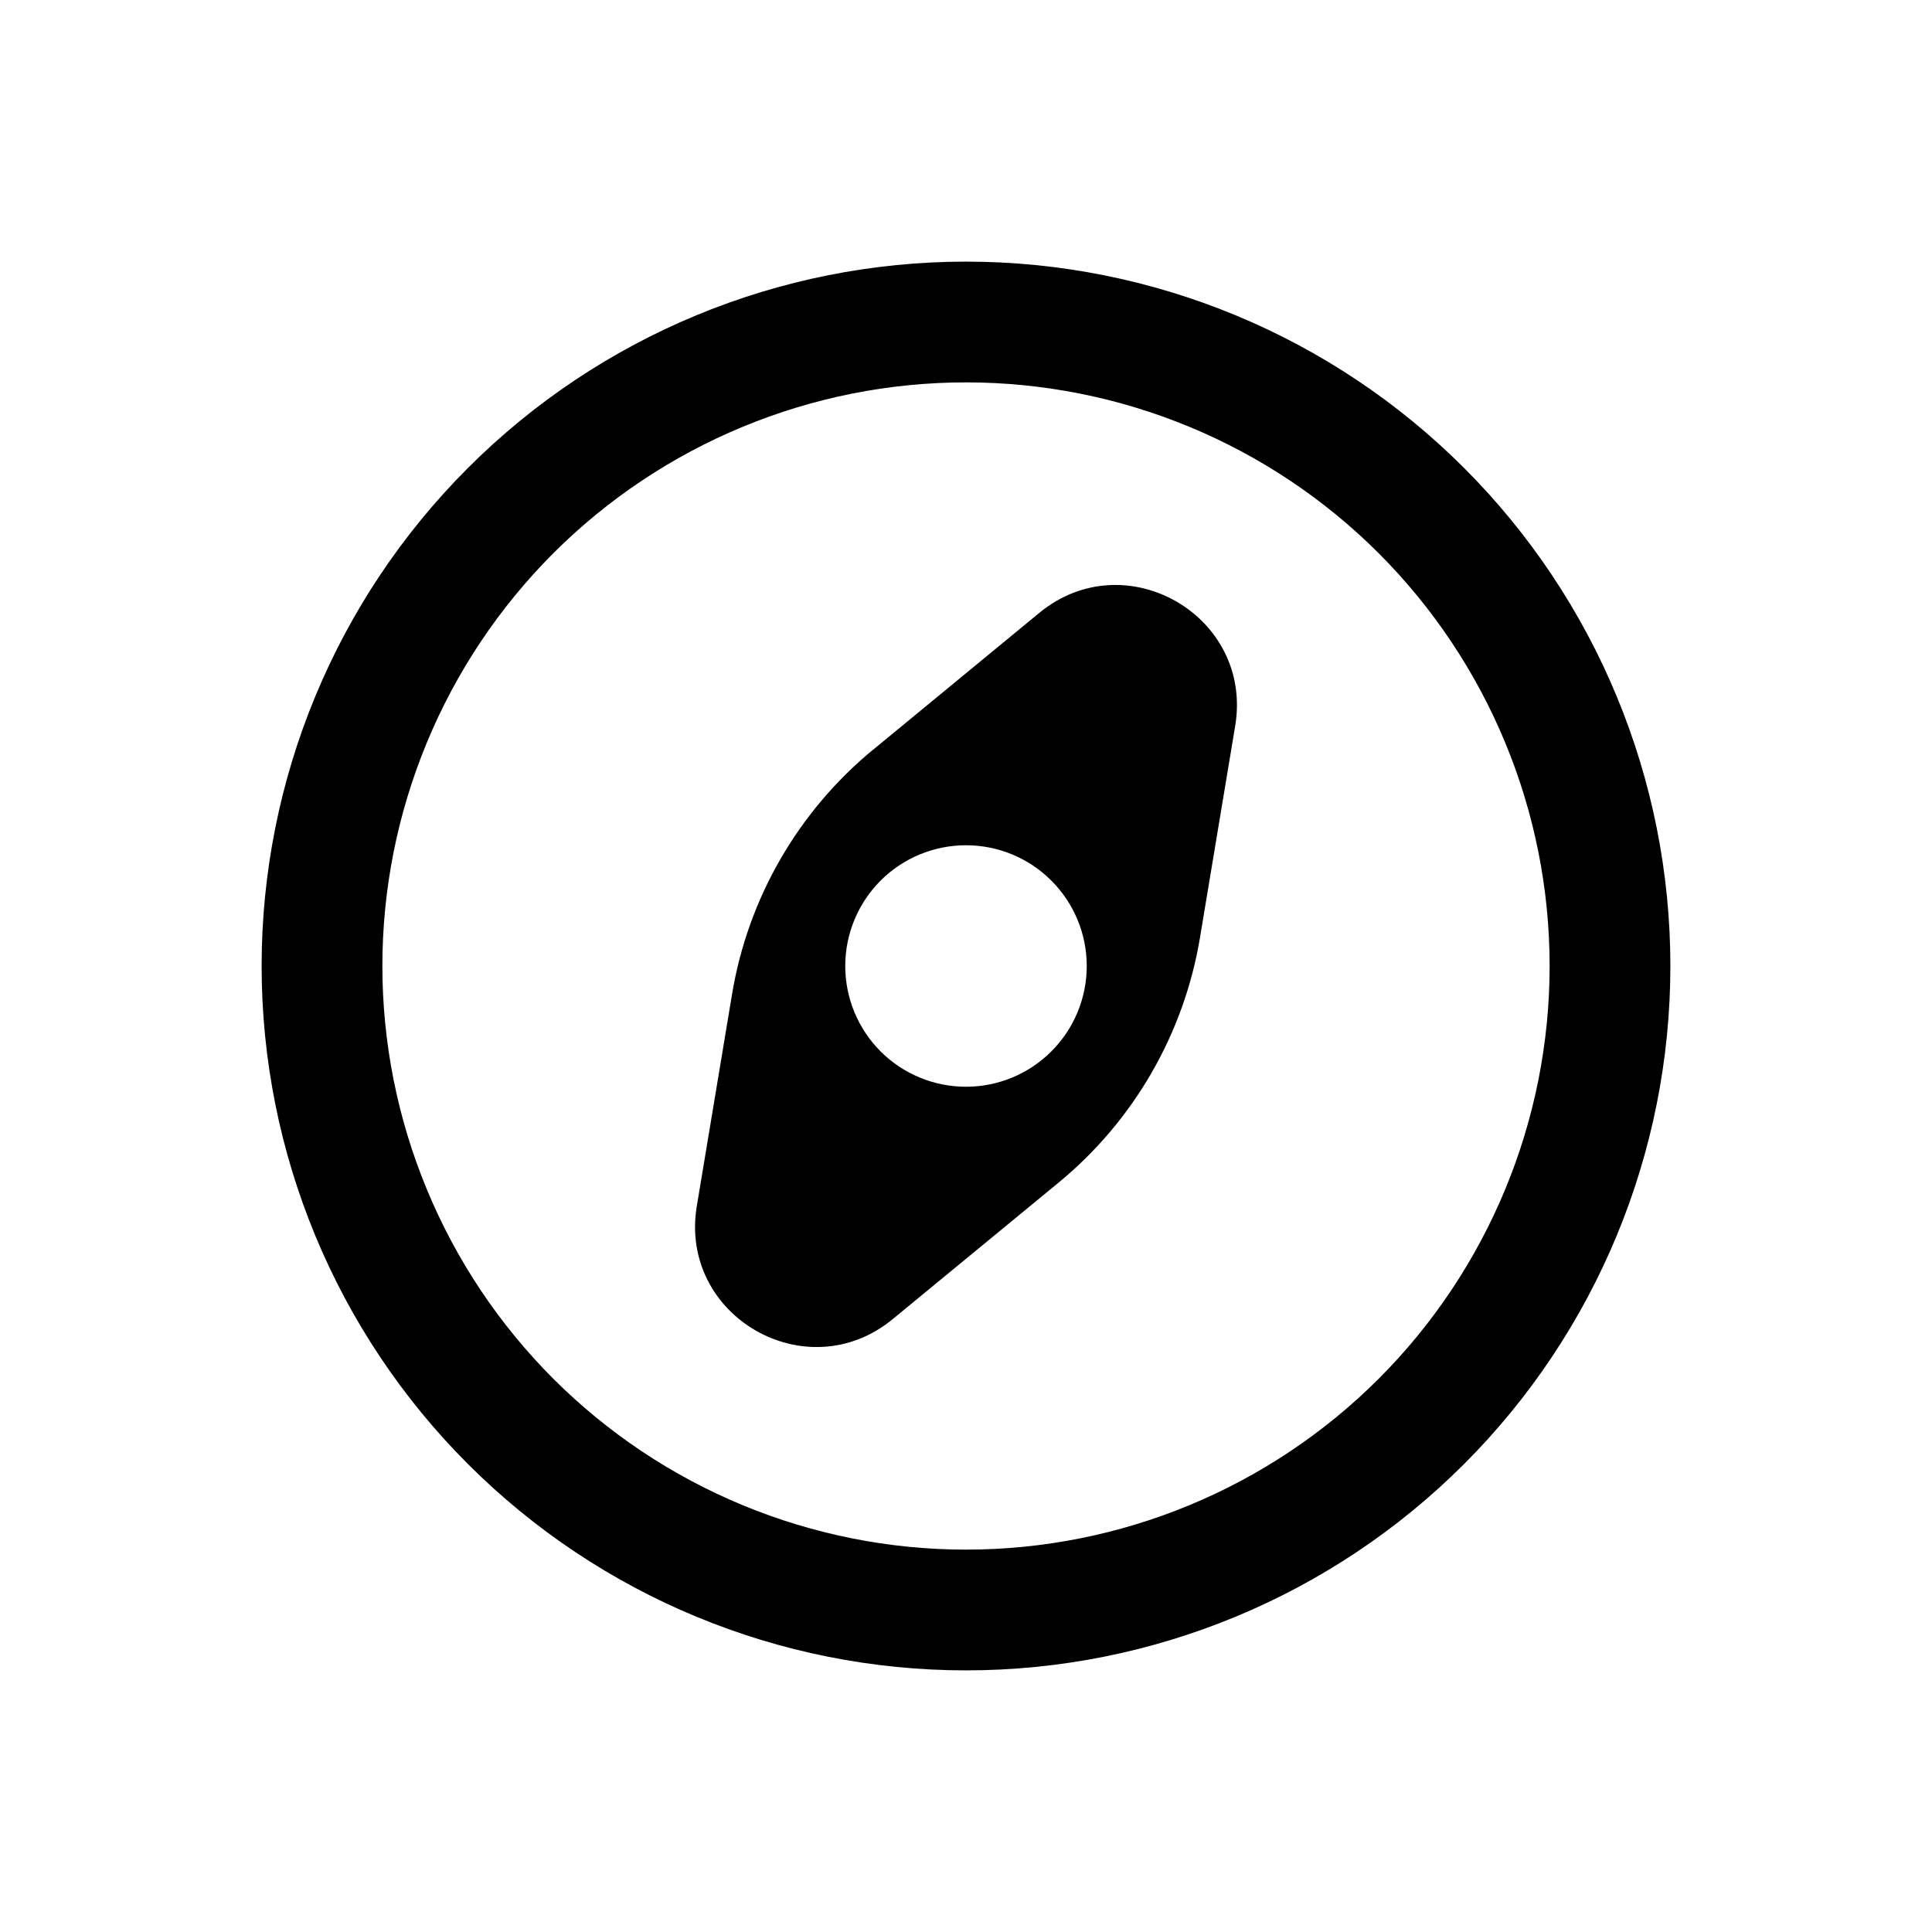 <svg width="24" height="24" viewBox="0 0 24 24" fill="none" xmlns="http://www.w3.org/2000/svg">
<path fill-rule="evenodd" clip-rule="evenodd" d="M12 4.75C11.048 4.75 10.105 4.938 9.226 5.302C8.346 5.666 7.547 6.2 6.873 6.873C6.2 7.547 5.666 8.346 5.302 9.226C4.938 10.105 4.75 11.048 4.75 12C4.75 12.952 4.938 13.895 5.302 14.774C5.666 15.654 6.2 16.453 6.873 17.127C7.547 17.8 8.346 18.334 9.226 18.698C10.105 19.062 11.048 19.25 12 19.25C13.923 19.25 15.767 18.486 17.127 17.127C18.486 15.767 19.25 13.923 19.25 12C19.25 10.077 18.486 8.233 17.127 6.873C15.767 5.514 13.923 4.75 12 4.75ZM3.25 12C3.25 9.679 4.172 7.454 5.813 5.813C7.454 4.172 9.679 3.25 12 3.25C14.321 3.25 16.546 4.172 18.187 5.813C19.828 7.454 20.75 9.679 20.75 12C20.75 14.321 19.828 16.546 18.187 18.187C16.546 19.828 14.321 20.75 12 20.75C9.679 20.75 7.454 19.828 5.813 18.187C4.172 16.546 3.25 14.321 3.25 12Z" fill="black"/>
<path fill-rule="evenodd" clip-rule="evenodd" d="M10.85 9.309C9.916 10.077 9.292 11.157 9.094 12.349L8.656 14.982C8.429 16.35 10.019 17.267 11.089 16.387L13.15 14.691C14.083 13.923 14.707 12.843 14.906 11.651L15.344 9.018C15.571 7.65 13.981 6.733 12.911 7.613L10.85 9.31V9.309ZM12 10.5C11.602 10.5 11.22 10.658 10.939 10.939C10.658 11.221 10.5 11.602 10.5 12C10.5 12.398 10.658 12.779 10.939 13.061C11.22 13.342 11.602 13.5 12 13.5C12.398 13.5 12.779 13.342 13.06 13.061C13.342 12.779 13.5 12.398 13.5 12C13.5 11.602 13.342 11.221 13.06 10.939C12.779 10.658 12.398 10.5 12 10.5Z" fill="black"/>
</svg>
